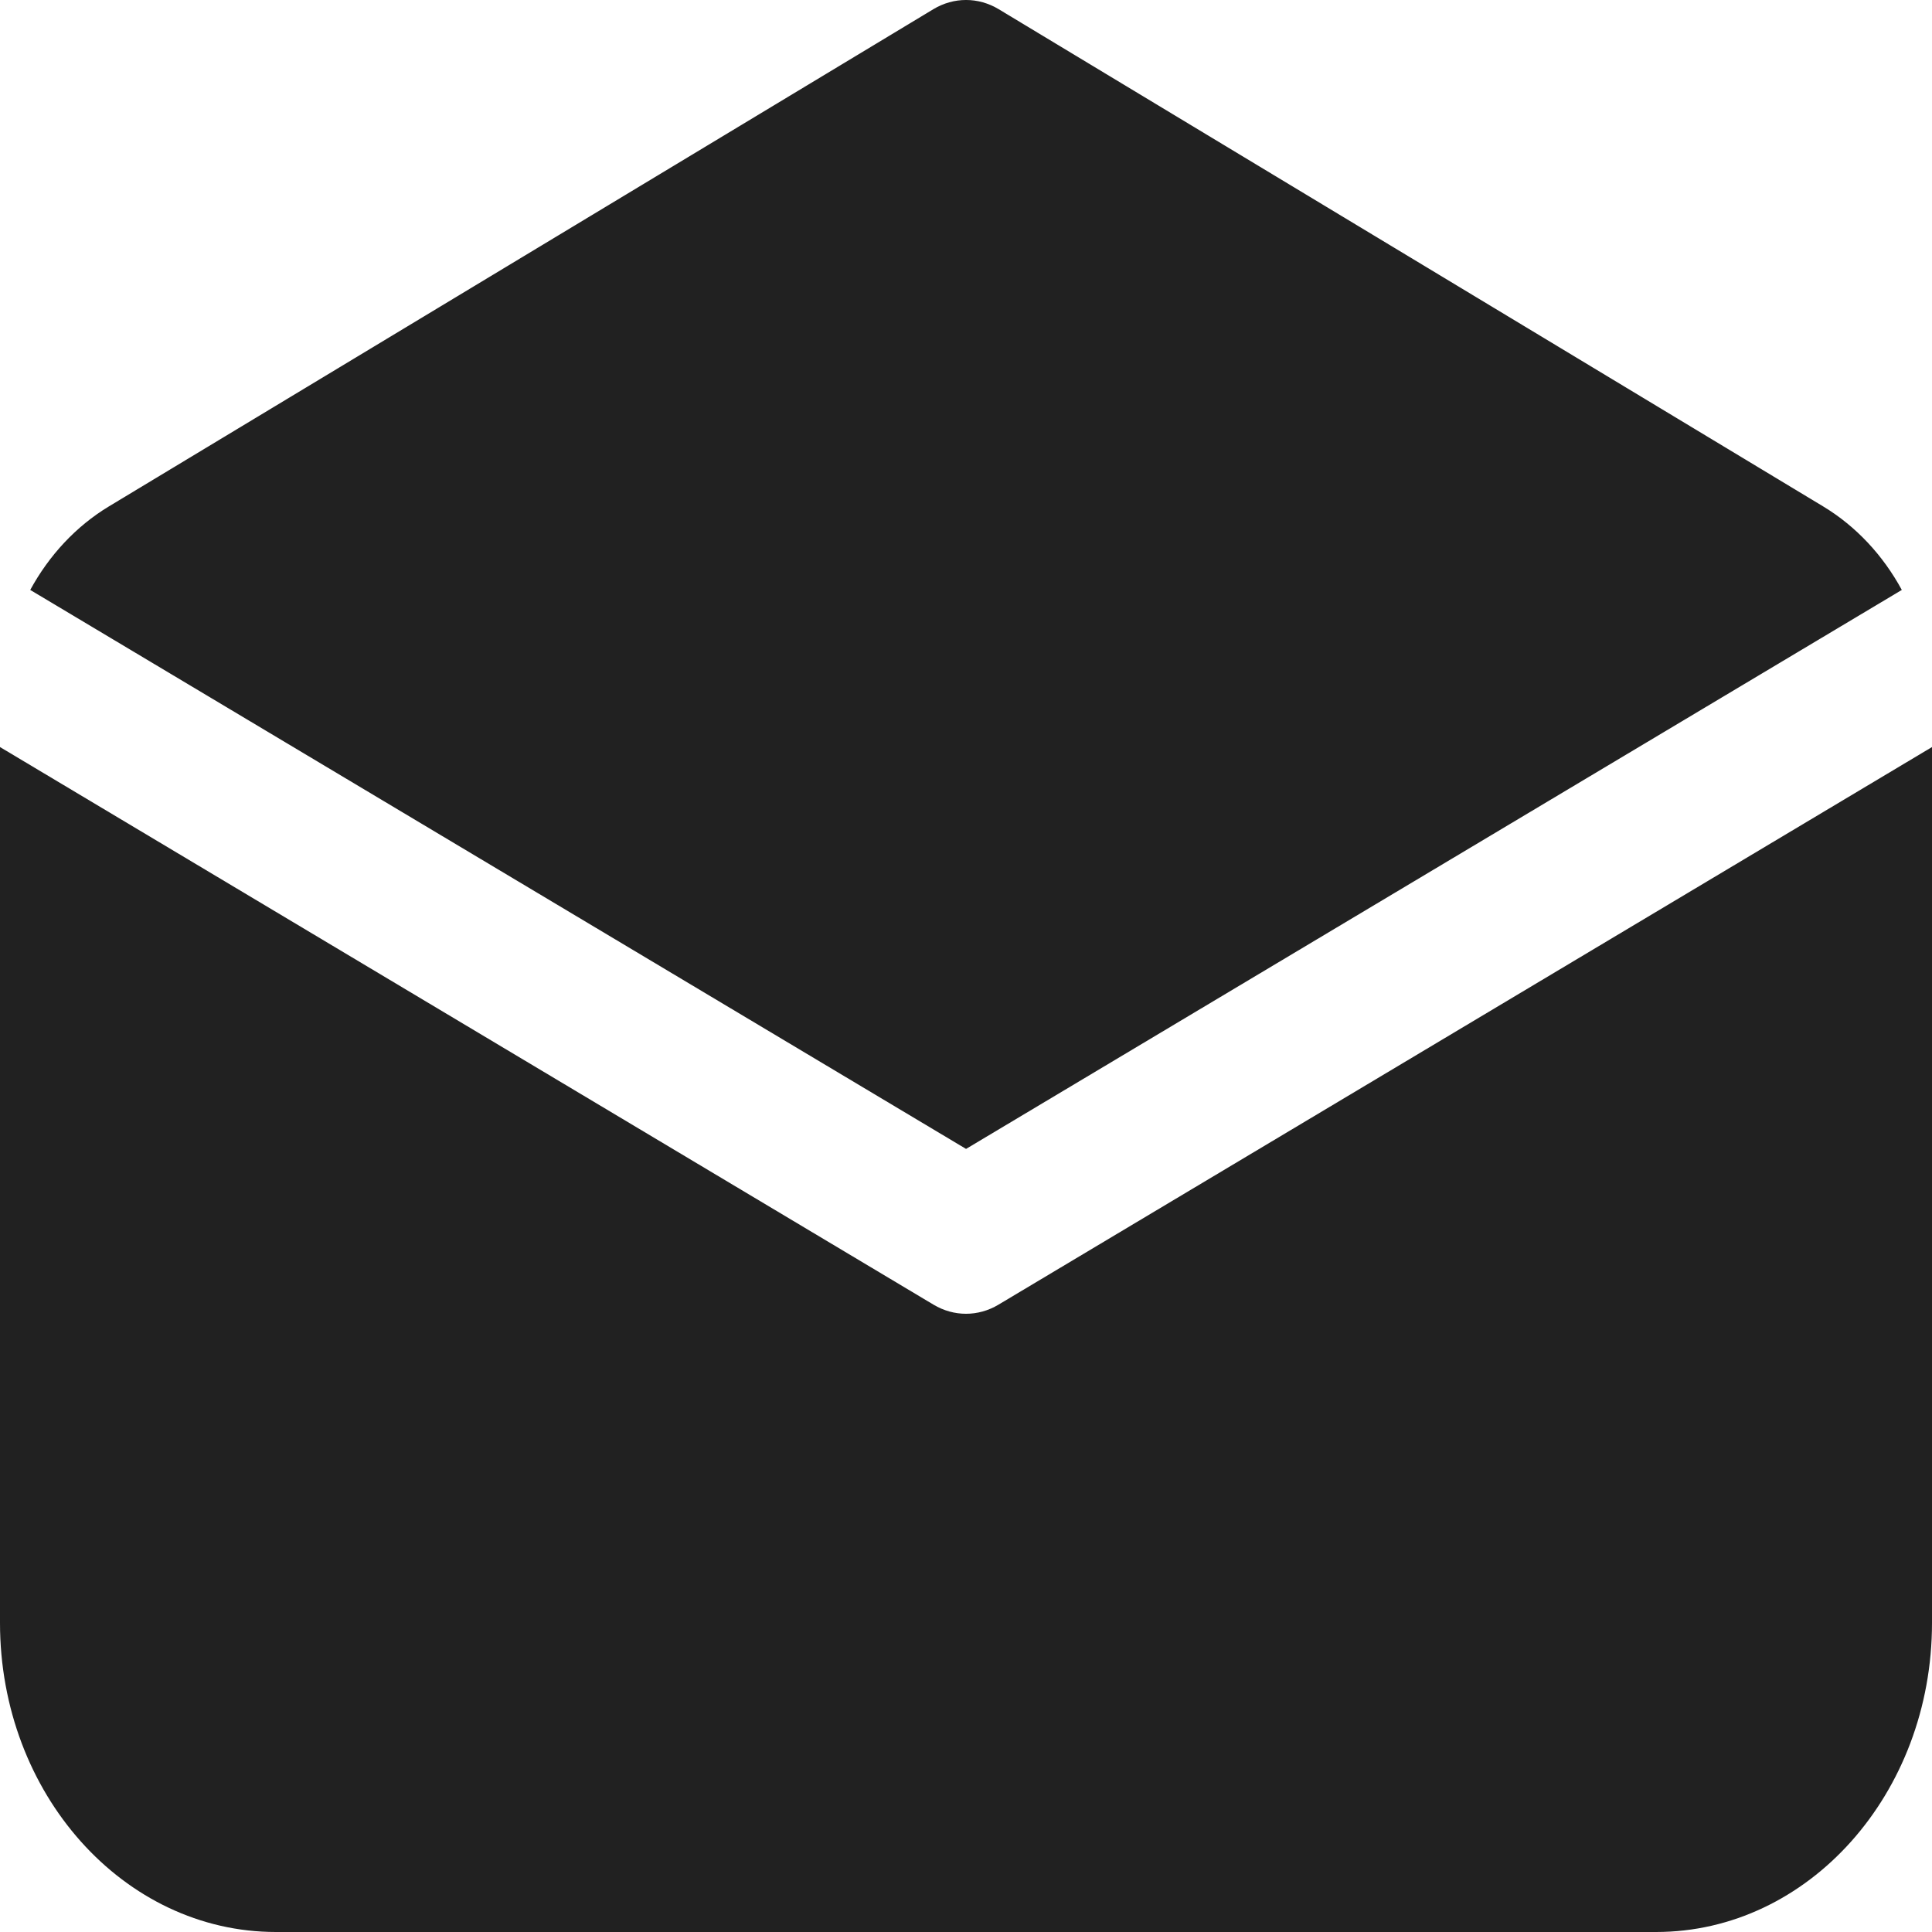 <svg width="30" height="30" viewBox="0 0 40 40" fill="none" xmlns="http://www.w3.org/2000/svg">
<path d="M20.678 0.191C20.255 -0.064 19.746 -0.064 19.323 0.191L2.254 10.485C1.572 10.897 1.016 11.498 0.626 12.214L20.001 23.787L39.375 12.214C38.986 11.498 38.429 10.897 37.747 10.485L20.678 0.191Z" fill="#212121"/>
<path d="M40 15.467L20.672 27.012C20.252 27.263 19.748 27.263 19.328 27.012L0 15.467V33.6C0 37.135 2.558 40 5.714 40H34.286C37.442 40 40 37.135 40 33.6V15.467Z" fill="#212121"/>
</svg>
